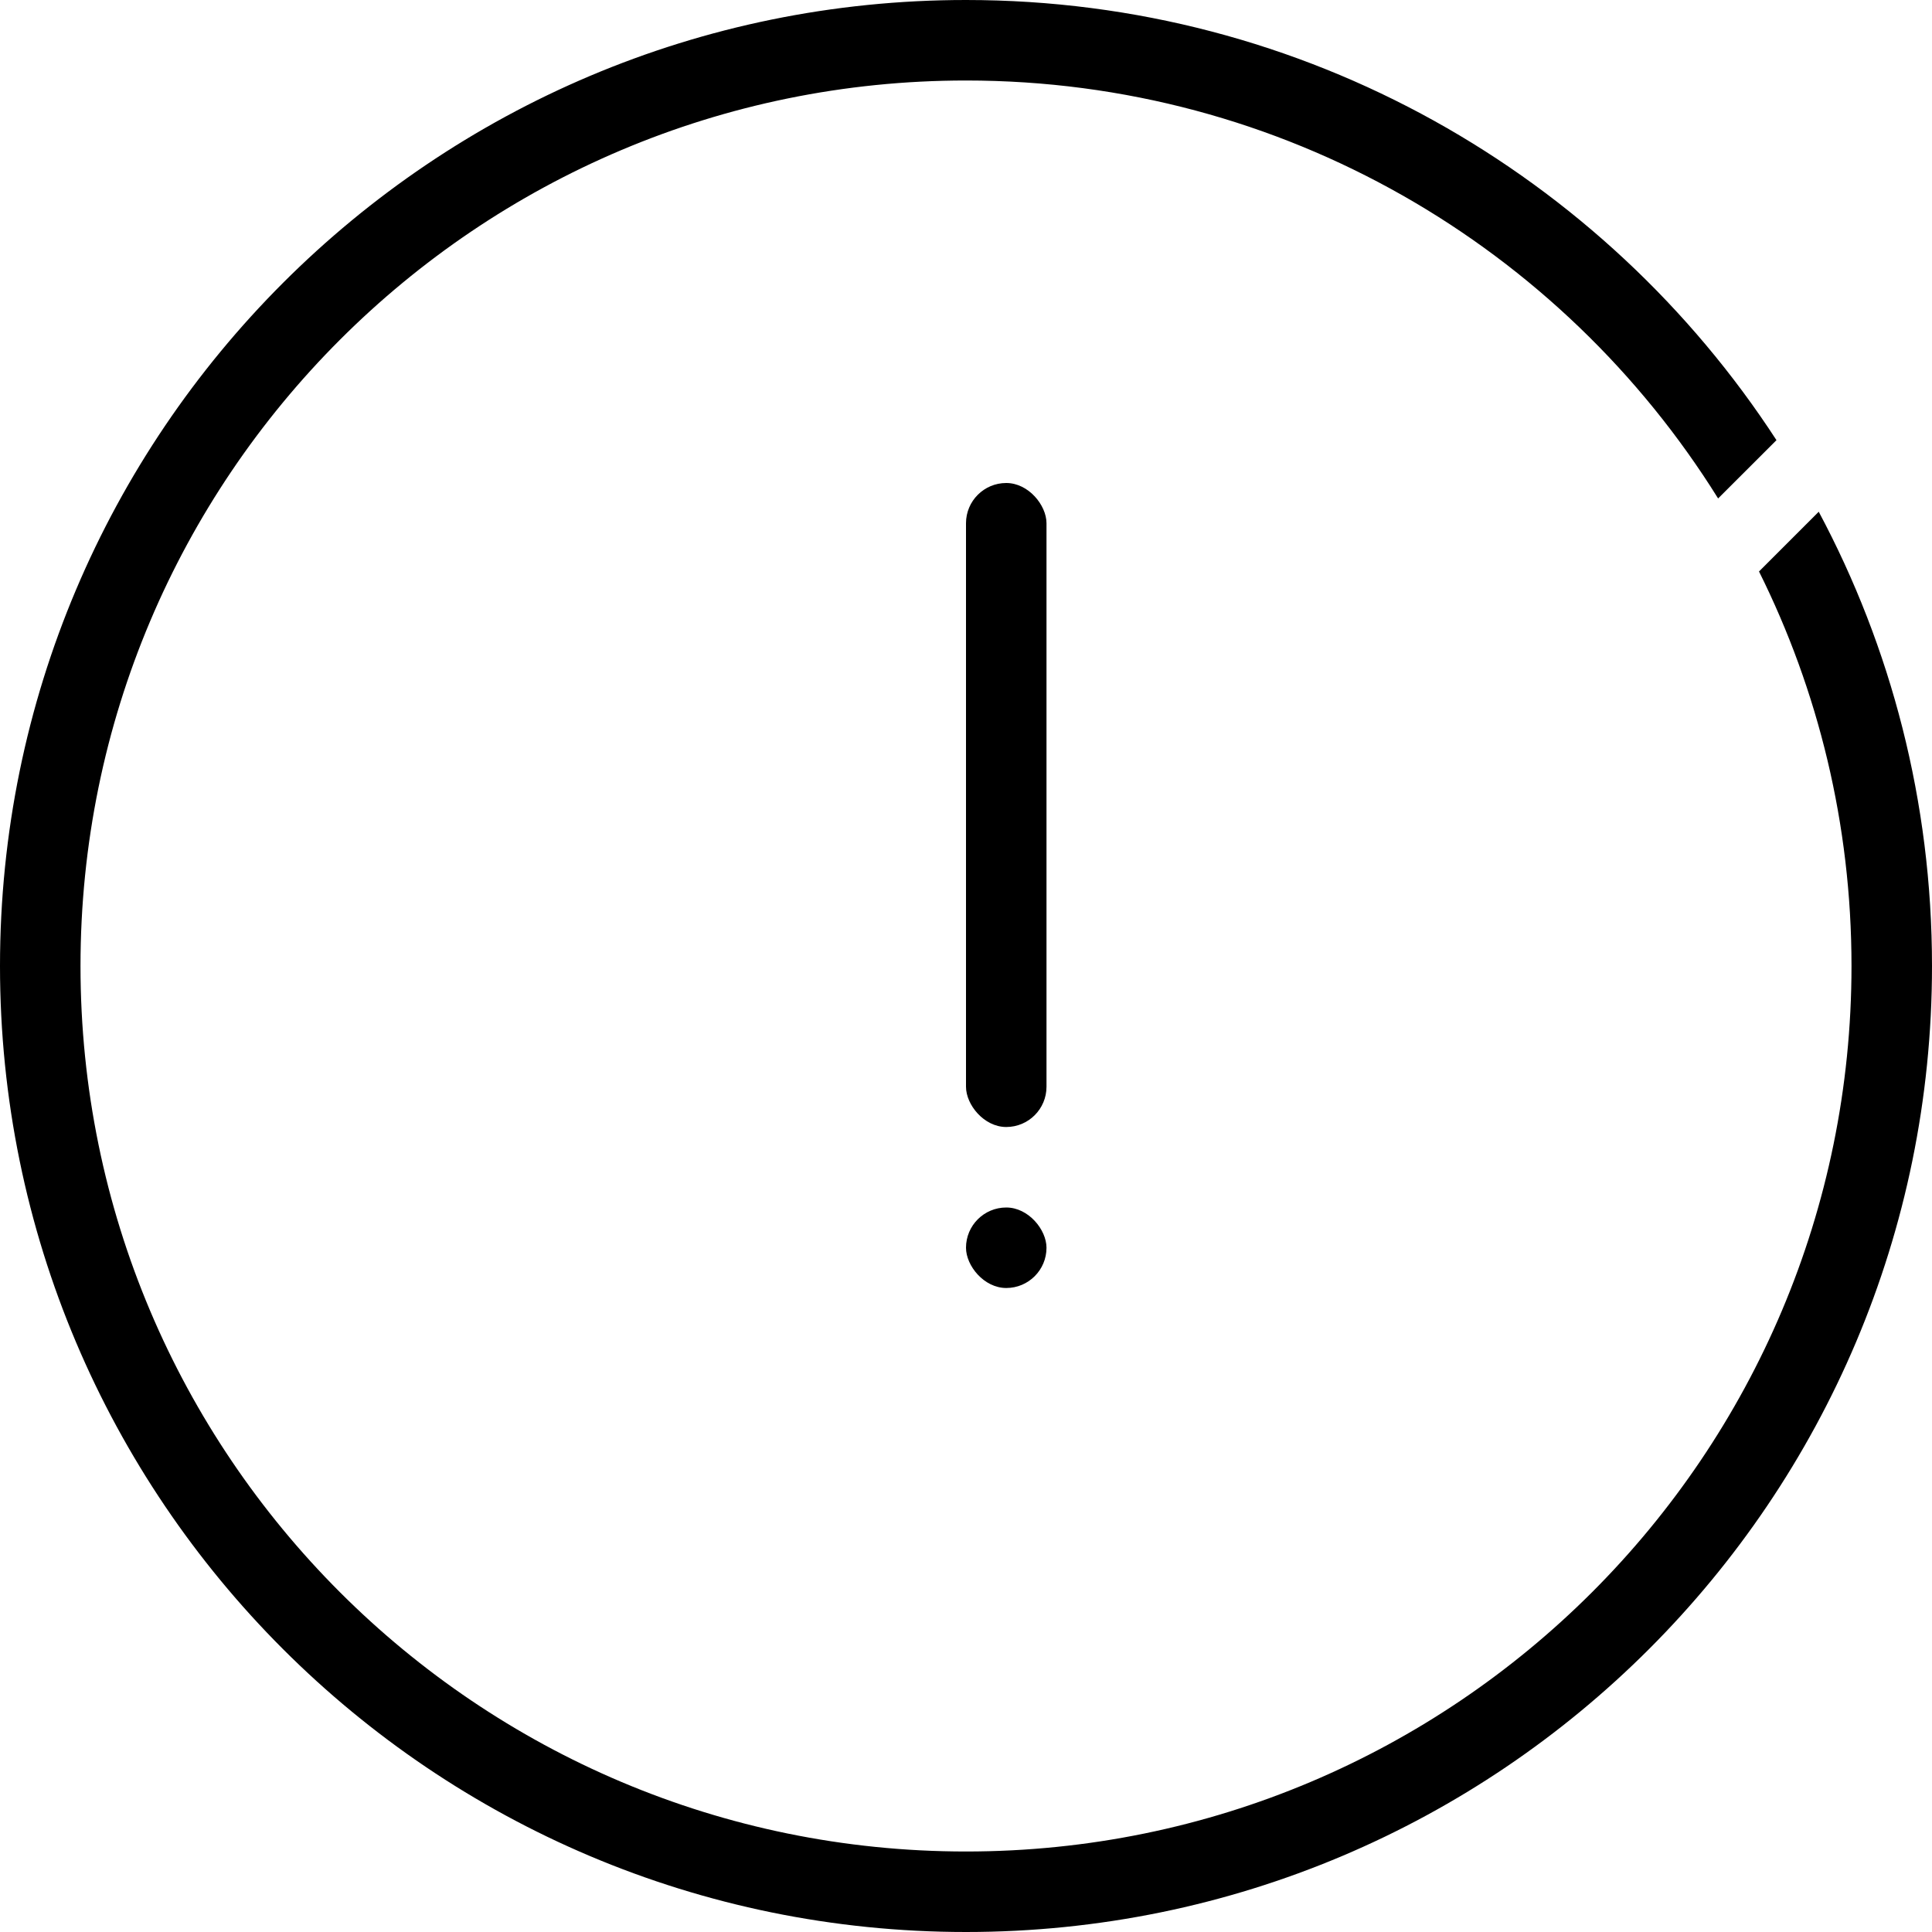 <svg width="24" height="24" viewBox="0 0 24 24" fill="none" xmlns="http://www.w3.org/2000/svg">
<path fill-rule="evenodd" clip-rule="evenodd" d="M23 12C23 18.075 18.075 23 12 23C5.925 23 1 18.075 1 12C1 5.925 5.925 1 12 1C15.943 1 19.402 3.075 21.343 6.192L22.068 5.468C19.928 2.176 16.218 0 12 0C5.373 0 0 5.373 0 12C0 18.627 5.373 24 12 24C18.627 24 24 18.627 24 12C24 9.96 23.491 8.039 22.593 6.357L21.851 7.099C22.586 8.575 23 10.239 23 12Z" fill="black"/>
<rect x="12" y="6" width="1" height="8" rx="0.5" fill="black"/>
<rect x="12" y="15" width="1" height="1" rx="0.5" fill="black"/>
</svg>
